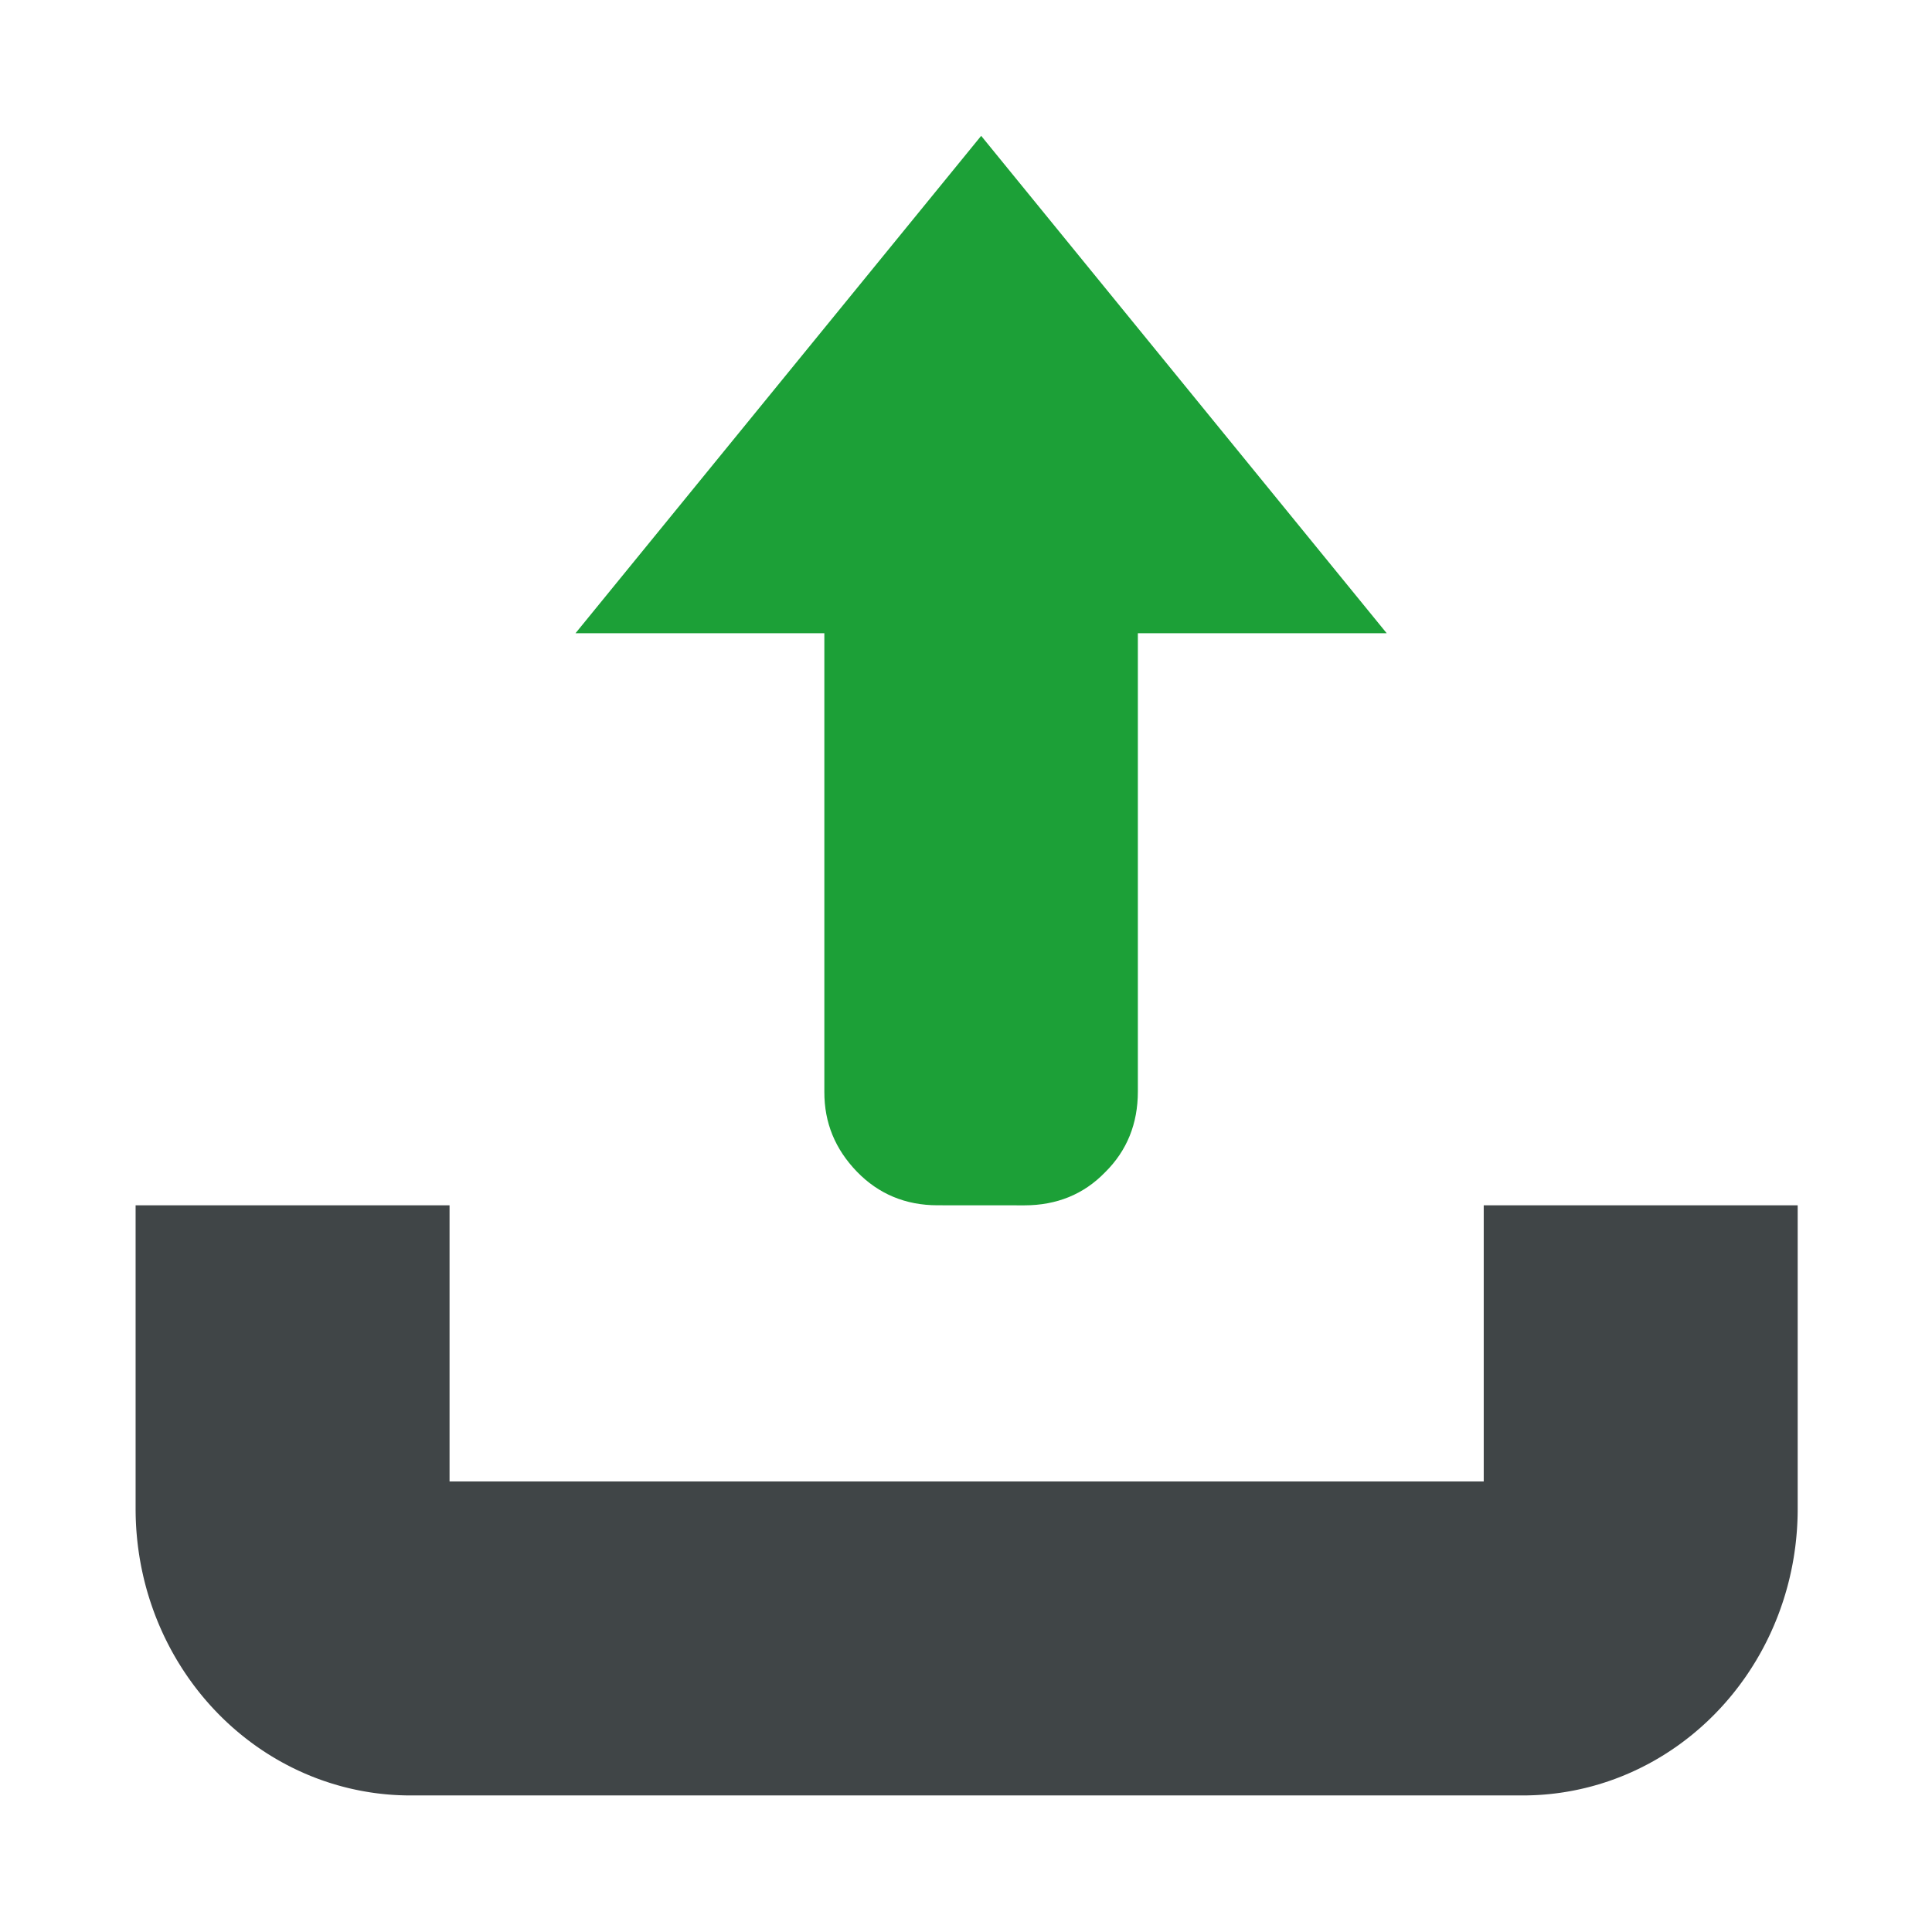<svg xmlns="http://www.w3.org/2000/svg" xmlns:xlink="http://www.w3.org/1999/xlink" width="100%" height="100%" fill-rule="evenodd" stroke-linejoin="round" stroke-miterlimit="1.414" clip-rule="evenodd" version="1.1" viewBox="0 0 128 128" xml:space="preserve"><rect id="upload" width="128" height="128" x="0" y="0" fill="none"/><path fill="#404547" d="M29.784,98.152l68.517,0l0,-18.296l20.8,0l0,20.128l-0.001,0.19l-0.004,0.242l-0.007,0.243l-0.009,0.217l-0.011,0.216l-0.015,0.244l-0.019,0.244l-0.019,0.217l-0.021,0.218l-0.024,0.218l-0.029,0.244l-0.03,0.218l-0.031,0.219l-0.038,0.244l-0.037,0.218l-0.039,0.218l-0.042,0.219l-0.045,0.218l-0.047,0.218l-0.049,0.218l-0.052,0.218l-0.055,0.217l-0.057,0.218l-0.068,0.243l-0.063,0.217l-0.05,0.166l-0.067,0.217l-0.079,0.241l-0.074,0.216l-0.067,0.191l-0.078,0.215l-0.081,0.215l-0.075,0.19l-0.086,0.214l-0.089,0.213l-0.092,0.213l-0.084,0.188l-0.086,0.189l-0.099,0.21l-0.103,0.21l-0.094,0.188l-0.096,0.186l-0.11,0.209l-0.101,0.185l-0.115,0.206l-0.107,0.184l-0.107,0.184l-0.125,0.204l-0.113,0.181l-0.116,0.183l-0.117,0.179l-0.121,0.18l-0.136,0.199l-0.128,0.179l-0.113,0.157l-0.144,0.196l-0.134,0.175l-0.134,0.173l-0.139,0.174l-0.141,0.173l-0.143,0.171l-0.131,0.152l-0.148,0.17l-0.164,0.183l-0.155,0.168l-0.141,0.148l-0.142,0.148l-0.16,0.163l-0.178,0.175l-0.152,0.147l-0.152,0.143l-0.169,0.155l-0.172,0.155l-0.177,0.154l-0.162,0.138l-0.165,0.138l-0.182,0.148l-0.185,0.146l-0.171,0.132l-0.175,0.132l-0.178,0.131l-0.192,0.138l-0.184,0.127l-0.182,0.124l-0.201,0.132l-0.188,0.121l-0.204,0.127l-0.195,0.118l-0.182,0.107l-0.21,0.121l-0.2,0.11l-0.2,0.108l-0.208,0.108l-0.205,0.104l-0.209,0.102l-0.208,0.099l-0.213,0.097l-0.206,0.091l-0.223,0.095l-0.22,0.091l-0.211,0.083l-0.218,0.083l-0.226,0.082l-0.227,0.08l-0.224,0.074l-0.221,0.071l-0.22,0.067l-0.238,0.069l-0.234,0.065l-0.22,0.057l-0.237,0.059l-0.236,0.054l-0.229,0.05l-0.243,0.05l-0.234,0.044l-0.23,0.04l-0.243,0.04l-0.247,0.036l-0.235,0.031l-0.239,0.028l-0.243,0.026l-0.243,0.022l-0.248,0.019l-0.243,0.015l-0.242,0.012l-0.243,0.008l-0.246,0.006l-0.212,0.001l-73.763,0l-0.212,-0.001l-0.246,-0.006l-0.243,-0.008l-0.242,-0.012l-0.243,-0.015l-0.248,-0.019l-0.243,-0.022l-0.243,-0.026l-0.239,-0.028l-0.235,-0.031l-0.247,-0.036l-0.242,-0.04l-0.231,-0.04l-0.234,-0.044l-0.243,-0.05l-0.229,-0.05l-0.236,-0.054l-0.237,-0.059l-0.22,-0.057l-0.234,-0.065l-0.238,-0.069l-0.22,-0.067l-0.221,-0.071l-0.224,-0.074l-0.227,-0.08l-0.226,-0.082l-0.218,-0.083l-0.211,-0.083l-0.22,-0.091l-0.223,-0.095l-0.206,-0.091l-0.213,-0.097l-0.208,-0.099l-0.209,-0.102l-0.205,-0.104l-0.208,-0.108l-0.2,-0.108l-0.2,-0.11l-0.21,-0.121l-0.182,-0.107l-0.195,-0.118l-0.204,-0.127l-0.188,-0.121l-0.201,-0.132l-0.182,-0.124l-0.184,-0.127l-0.192,-0.138l-0.178,-0.131l-0.175,-0.132l-0.171,-0.132l-0.185,-0.146l-0.182,-0.148l-0.165,-0.138l-0.162,-0.138l-0.177,-0.154l-0.172,-0.155l-0.169,-0.155l-0.152,-0.143l-0.152,-0.147l-0.178,-0.175l-0.16,-0.163l-0.142,-0.148l-0.141,-0.148l-0.155,-0.168l-0.164,-0.183l-0.148,-0.17l-0.131,-0.152l-0.143,-0.171l-0.141,-0.173l-0.139,-0.174l-0.134,-0.173l-0.134,-0.175l-0.144,-0.196l-0.113,-0.157l-0.128,-0.179l-0.136,-0.199l-0.121,-0.18l-0.117,-0.179l-0.116,-0.183l-0.113,-0.181l-0.125,-0.204l-0.107,-0.184l-0.107,-0.184l-0.115,-0.206l-0.101,-0.185l-0.11,-0.209l-0.096,-0.186l-0.094,-0.188l-0.103,-0.21l-0.099,-0.21l-0.086,-0.189l-0.084,-0.188l-0.092,-0.213l-0.089,-0.213l-0.086,-0.214l-0.075,-0.19l-0.081,-0.215l-0.078,-0.215l-0.067,-0.191l-0.074,-0.216l-0.079,-0.241l-0.059,-0.191l-0.059,-0.192l-0.07,-0.242l-0.06,-0.218l-0.057,-0.218l-0.055,-0.217l-0.052,-0.218l-0.049,-0.218l-0.047,-0.218l-0.045,-0.218l-0.042,-0.219l-0.039,-0.218l-0.037,-0.218l-0.038,-0.244l-0.031,-0.219l-0.03,-0.218l-0.029,-0.244l-0.024,-0.218l-0.021,-0.218l-0.019,-0.217l-0.019,-0.244l-0.015,-0.244l-0.011,-0.216l-0.009,-0.217l-0.007,-0.243l-0.003,-0.216l-0.002,-0.19l0,-20.154l20.8,0l0,18.296Z"/><path fill="#1ca037" fill-rule="nonzero" d="M91.872,41.953l-26.867,-32.953l-26.876,32.953l16.486,0l0,30.384c-0.006,2.057 0.72,3.801 2.16,5.292c1.424,1.471 3.222,2.227 5.344,2.224l5.758,0.004c2.119,-0.004 3.916,-0.718 5.344,-2.196c1.444,-1.425 2.163,-3.216 2.165,-5.327l0,-30.38l16.486,0l0,-0.001Z"/></svg>